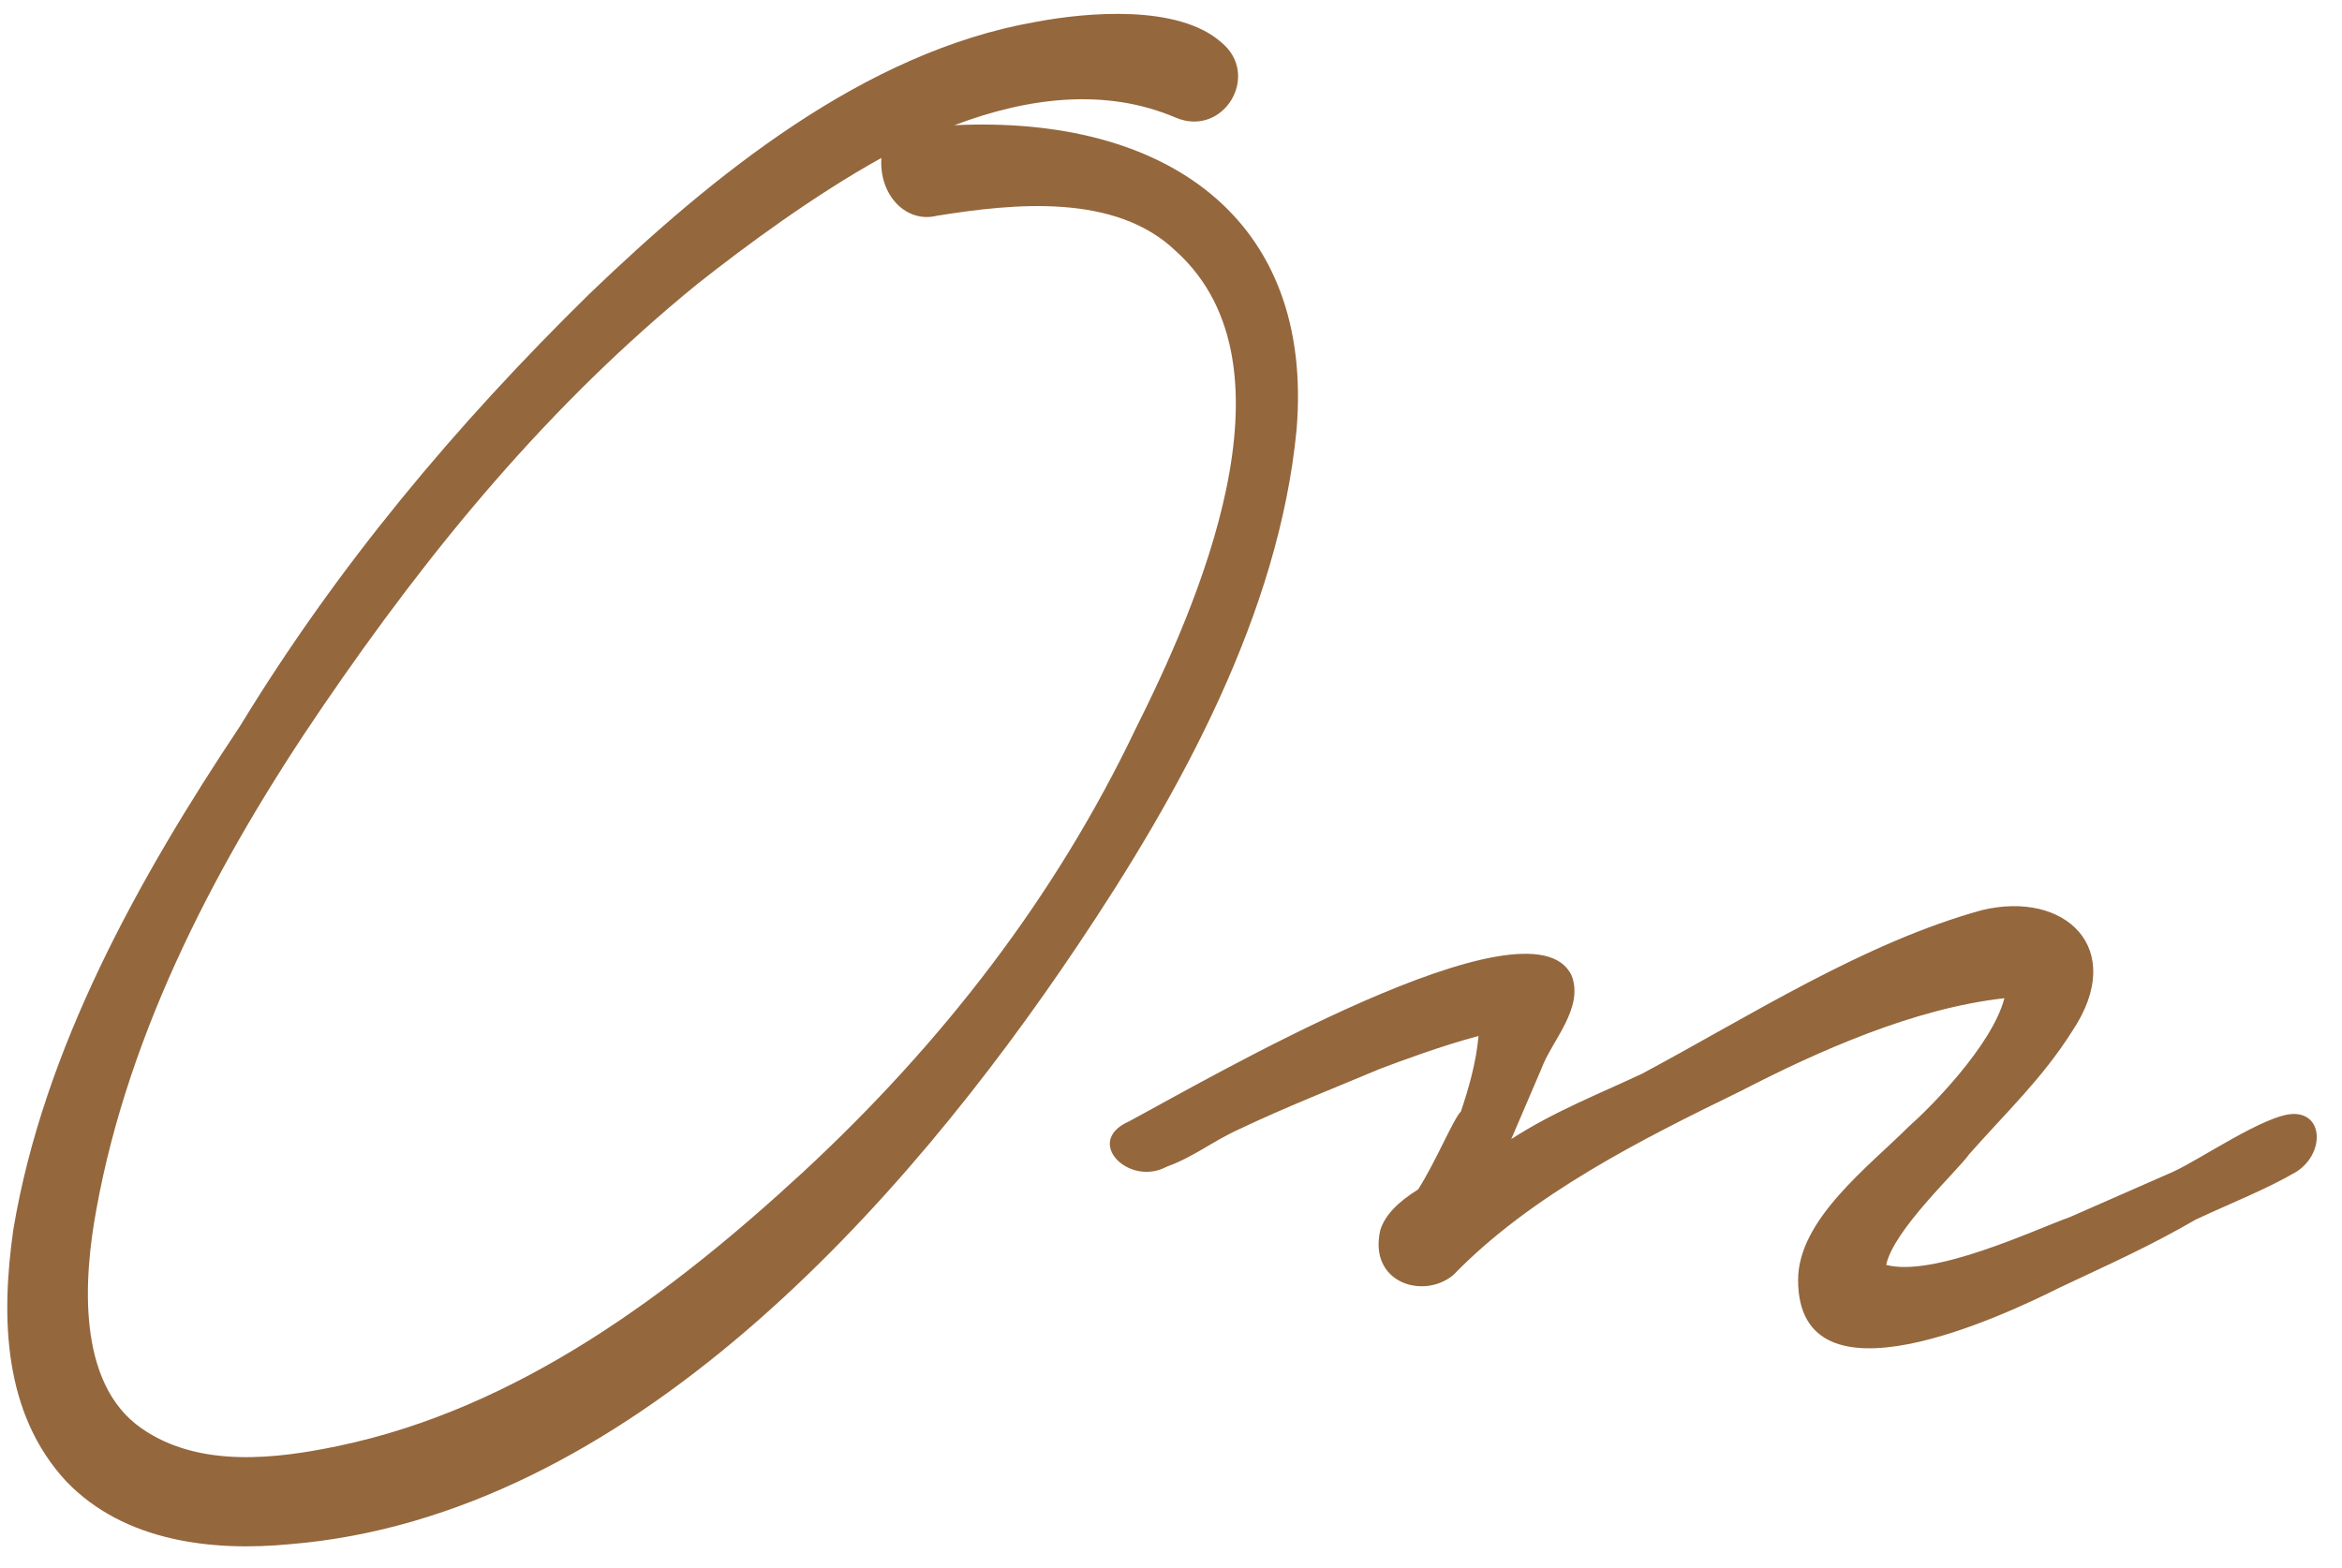 <svg width="121" height="81" viewBox="0 0 121 81" fill="none" xmlns="http://www.w3.org/2000/svg">
<path d="M60.748 6.08C63.218 7.12 65.168 3.87 63.088 2.18C60.878 0.23 56.198 0.62 53.468 1.14C44.628 2.7 36.828 9.07 30.458 15.18C23.568 21.94 17.458 29.22 12.388 37.54C7.188 45.34 2.248 54.18 0.688 63.54C0.038 68.09 0.168 73.03 3.418 76.54C6.408 79.66 10.958 80.18 14.988 79.79C32.408 78.36 46.708 62.24 55.678 48.85C61.008 40.92 66.078 31.69 66.988 22.2C67.898 11.28 60.228 5.95 49.308 6.47C53.078 5.04 57.108 4.52 60.748 6.08ZM36.048 14.66C38.518 12.71 42.028 10.11 45.538 8.16C45.408 10.11 46.838 11.54 48.398 11.15C52.428 10.5 57.628 9.98 60.748 12.97C67.378 18.95 61.788 31.43 58.668 37.67C54.508 46.38 48.658 53.92 41.508 60.55C34.748 66.79 26.818 72.77 17.458 74.72C14.338 75.37 10.308 75.89 7.318 73.81C3.938 71.47 4.328 66.01 4.978 62.5C6.668 53.14 11.348 44.3 16.678 36.5C22.268 28.31 28.378 20.9 36.048 14.66ZM58.319 57.95C55.979 58.99 58.319 61.33 60.269 60.29C61.699 59.77 62.609 58.99 64.039 58.34C66.509 57.17 68.849 56.26 71.319 55.22C72.359 54.83 74.439 54.05 76.389 53.53C76.259 54.96 75.869 56.26 75.479 57.43C75.089 57.82 74.179 60.03 73.269 61.46C72.229 62.11 71.579 62.76 71.319 63.54C70.669 66.27 73.529 67.18 75.089 65.88C79.119 61.72 84.839 58.86 89.909 56.39C93.939 54.31 98.879 52.1 103.559 51.58C102.909 54.05 99.659 57.3 98.619 58.21C96.539 60.29 92.899 63.02 92.899 66.14C92.899 73.03 103.559 67.96 106.419 66.53C108.889 65.36 110.969 64.45 113.439 63.02C115.389 62.11 117.079 61.46 118.639 60.55C120.069 59.64 120.069 57.56 118.509 57.56C117.079 57.56 113.699 59.9 112.269 60.55L106.939 62.89C105.119 63.54 99.919 66.01 97.449 65.36C97.839 63.54 101.089 60.55 101.739 59.64C103.689 57.43 105.509 55.74 107.069 53.27C109.929 48.98 106.679 45.99 102.389 47.03C96.279 48.72 90.429 52.49 84.839 55.48C82.629 56.52 80.289 57.43 78.079 58.86L79.639 55.22C80.159 53.79 81.849 52.1 81.199 50.41C79.119 45.99 62.219 55.87 58.319 57.95Z" fill="#94673D"/>
</svg>

